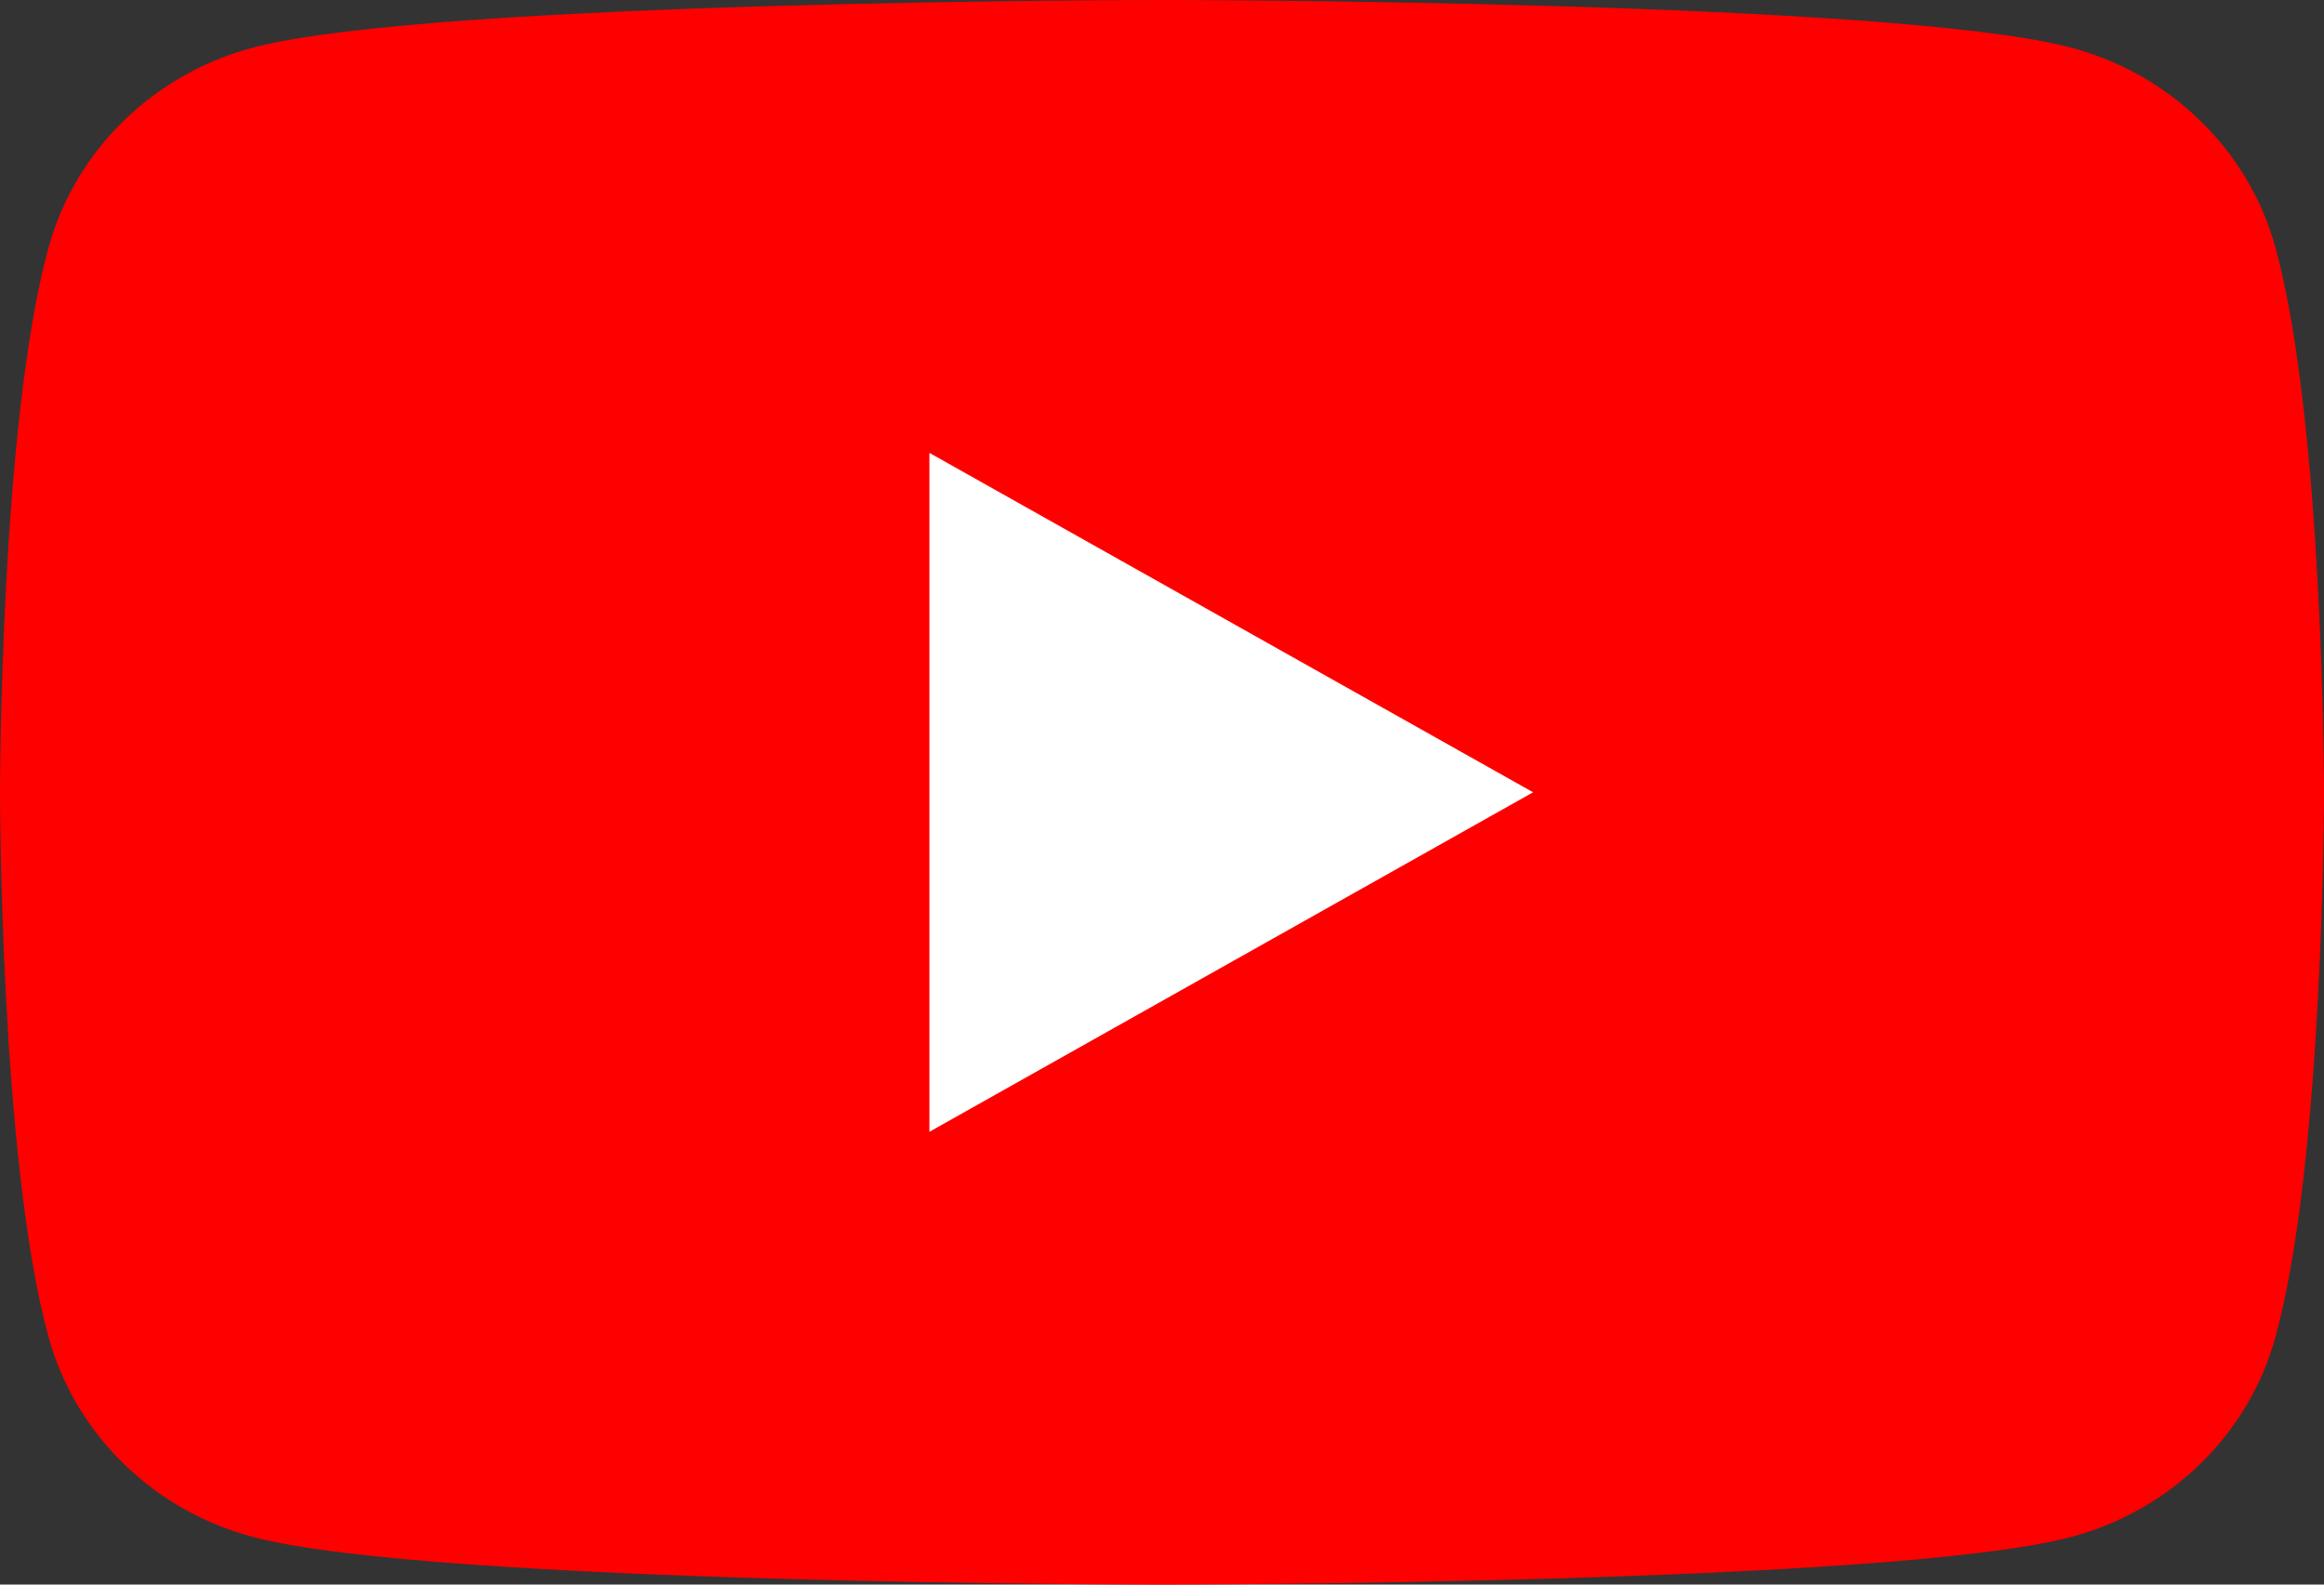 <svg width="22" height="15" viewBox="0 0 22 15" fill="none" xmlns="http://www.w3.org/2000/svg">
<rect x="0" y="0" width="22" height="15" fill="#333333" stroke="none"/>
<g clip-path="url(#clip0_3502_208)">
<g clip-path="url(#clip1_3502_208)">
<path d="M21.54 2.342C21.287 1.42 20.542 0.695 19.595 0.448C17.88 1.3411e-07 11 0 11 0C11 0 4.12 1.3411e-07 2.405 0.448C1.458 0.695 0.714 1.42 0.46 2.342C1.37694e-07 4.013 0 7.5 0 7.5C0 7.5 1.37694e-07 10.987 0.46 12.658C0.714 13.58 1.458 14.305 2.405 14.552C4.12 15 11 15 11 15C11 15 17.88 15 19.595 14.552C20.542 14.305 21.287 13.58 21.54 12.658C22 10.987 22 7.5 22 7.5C22 7.5 21.998 4.013 21.54 2.342Z" fill="#FF0000"/>
<path d="M8.798 10.714L14.513 7.5L8.798 4.287V10.714Z" fill="white"/>
</g>
</g>
<defs>
<clipPath id="clip0_3502_208">
<rect width="22" height="15" fill="white"/>
</clipPath>
<clipPath id="clip1_3502_208">
<rect width="22" height="15" fill="white"/>
</clipPath>
</defs>
</svg>
